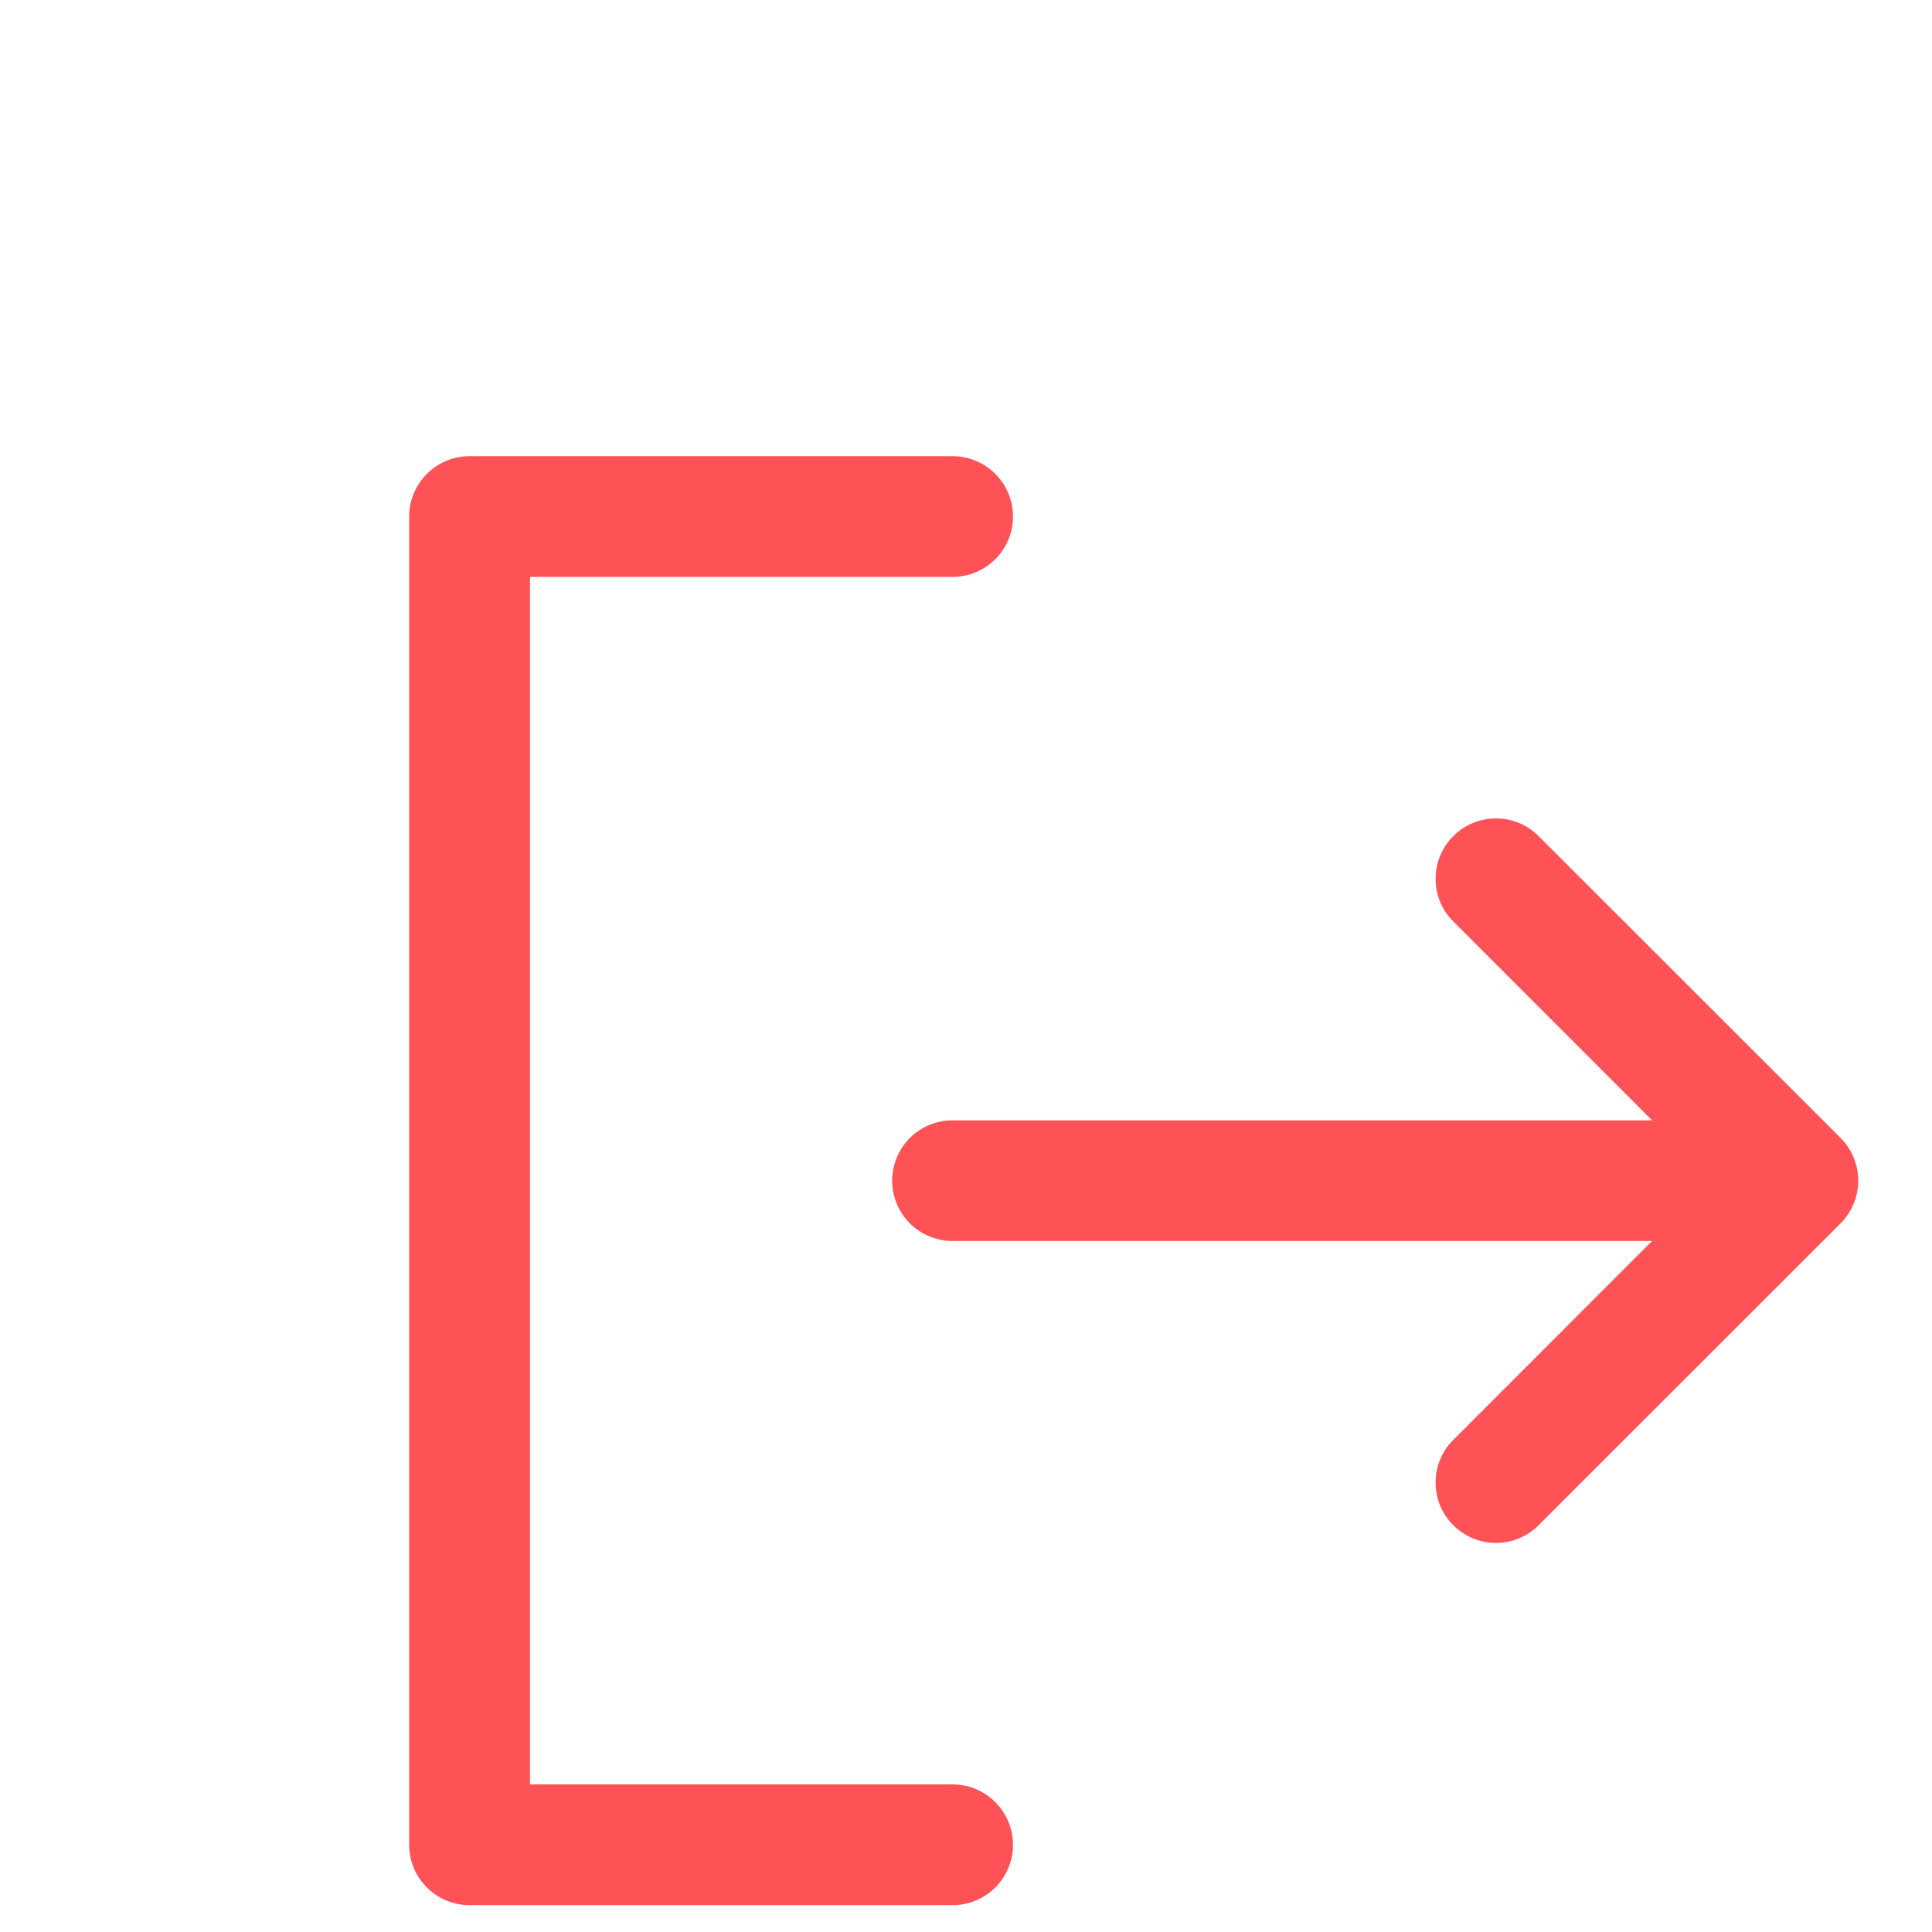 <svg width="18" height="18" viewBox="0 0 18 18" fill="none" xmlns="http://www.w3.org/2000/svg">
<g clip-path="url(#clip0_1196_2354)">
<g clip-path="url(#clip1_1196_2354)">
<g clip-path="url(#clip2_1196_2354)">
<g clip-path="url(#clip3_1196_2354)">
<g clip-path="url(#clip4_1196_2354)">
<g clip-path="url(#clip5_1196_2354)">
<path d="M9.438 17.188C9.438 17.337 9.378 17.48 9.273 17.585C9.167 17.691 9.024 17.75 8.875 17.75H4.375C4.226 17.75 4.083 17.691 3.977 17.585C3.872 17.48 3.812 17.337 3.812 17.188V4.812C3.812 4.663 3.872 4.52 3.977 4.415C4.083 4.309 4.226 4.25 4.375 4.25H8.875C9.024 4.25 9.167 4.309 9.273 4.415C9.378 4.52 9.438 4.663 9.438 4.812C9.438 4.962 9.378 5.105 9.273 5.21C9.167 5.316 9.024 5.375 8.875 5.375H4.938V16.625H8.875C9.024 16.625 9.167 16.684 9.273 16.79C9.378 16.895 9.438 17.038 9.438 17.188ZM17.148 10.602L14.335 7.79C14.23 7.684 14.087 7.625 13.938 7.625C13.788 7.625 13.645 7.684 13.54 7.79C13.434 7.895 13.375 8.038 13.375 8.188C13.375 8.337 13.434 8.48 13.54 8.585L15.392 10.438H8.875C8.726 10.438 8.583 10.497 8.477 10.602C8.372 10.708 8.312 10.851 8.312 11C8.312 11.149 8.372 11.292 8.477 11.398C8.583 11.503 8.726 11.562 8.875 11.562H15.392L13.54 13.415C13.434 13.52 13.375 13.663 13.375 13.812C13.375 13.962 13.434 14.105 13.54 14.21C13.645 14.316 13.788 14.375 13.938 14.375C14.087 14.375 14.23 14.316 14.335 14.21L17.148 11.398C17.2 11.346 17.242 11.284 17.27 11.215C17.298 11.147 17.313 11.074 17.313 11C17.313 10.926 17.298 10.853 17.27 10.785C17.242 10.716 17.2 10.654 17.148 10.602Z" fill="#FF5257"/>
</g>
</g>
</g>
</g>
</g>
</g>
<defs>
<clipPath id="clip0_1196_2354">
<rect width="18" height="18" fill="white"/>
</clipPath>
<clipPath id="clip1_1196_2354">
<rect width="18" height="18" fill="white"/>
</clipPath>
<clipPath id="clip2_1196_2354">
<rect width="18" height="18" fill="white"/>
</clipPath>
<clipPath id="clip3_1196_2354">
<rect width="18" height="18" fill="white"/>
</clipPath>
<clipPath id="clip4_1196_2354">
<rect width="18" height="18" fill="white"/>
</clipPath>
<clipPath id="clip5_1196_2354">
<rect width="18" height="18" fill="white" transform="translate(0 2)"/>
</clipPath>
</defs>
</svg>
